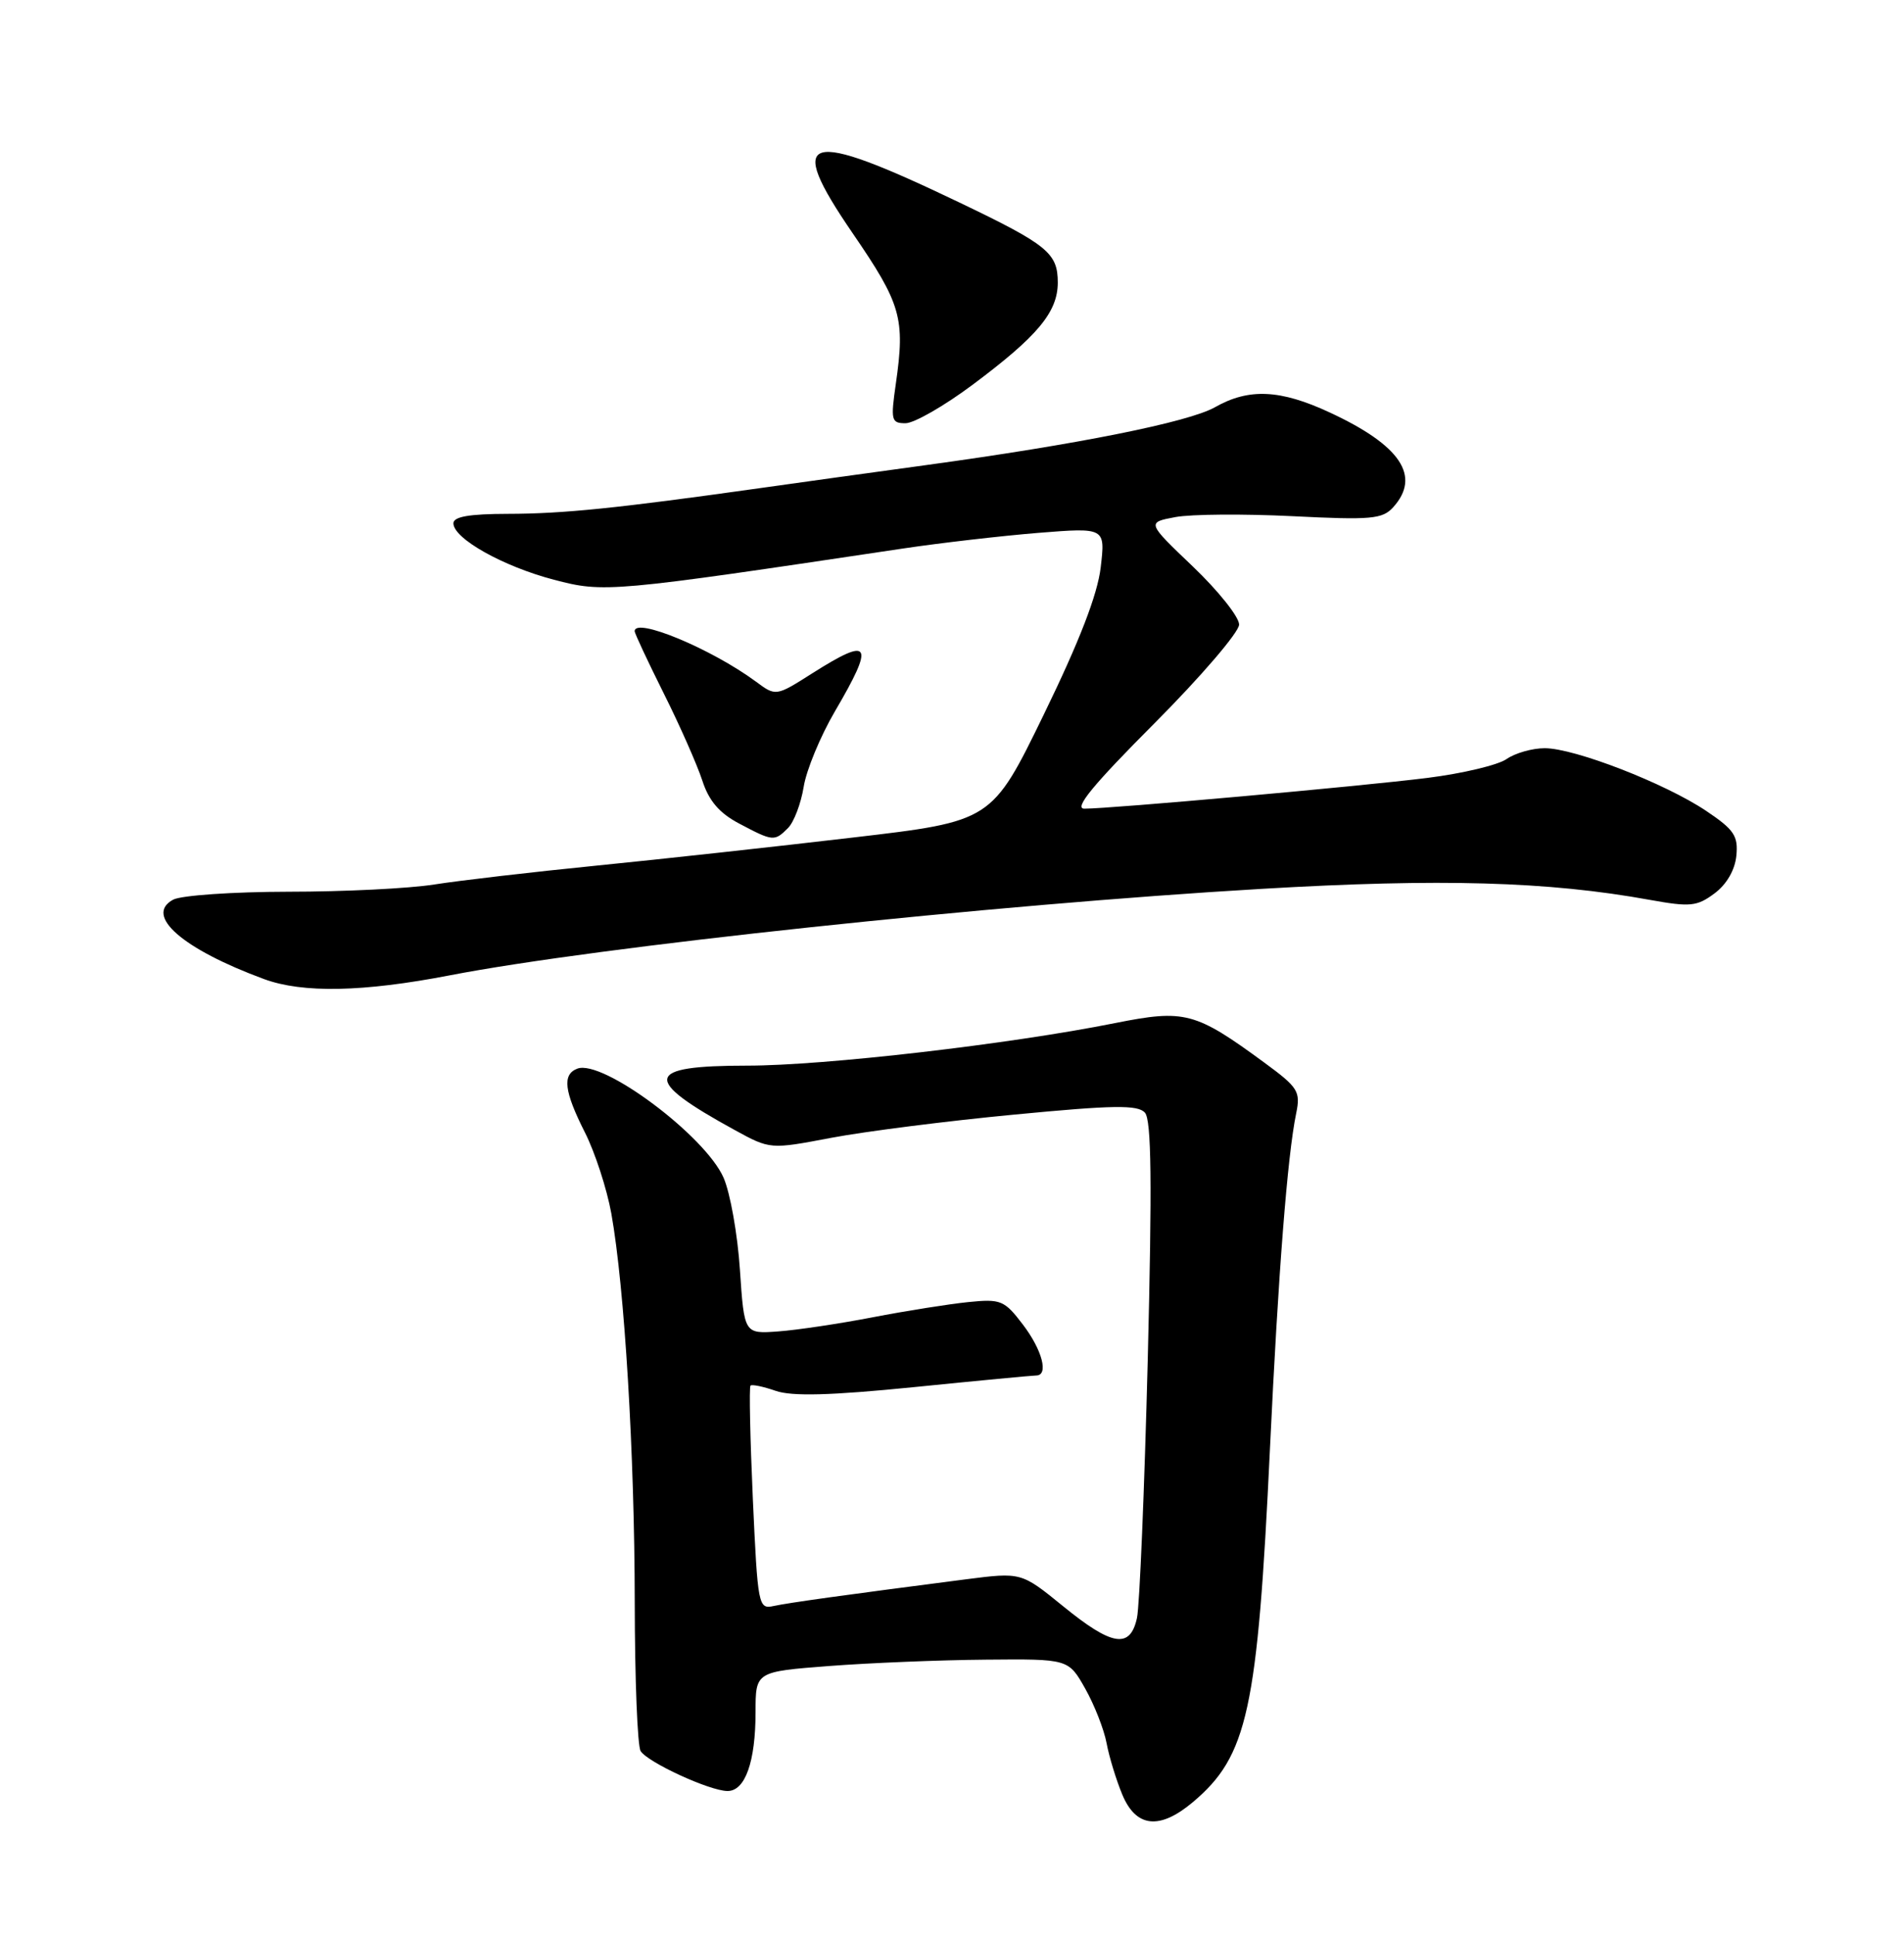 <?xml version="1.0" encoding="UTF-8" standalone="no"?>
<!DOCTYPE svg PUBLIC "-//W3C//DTD SVG 1.1//EN" "http://www.w3.org/Graphics/SVG/1.1/DTD/svg11.dtd" >
<svg xmlns="http://www.w3.org/2000/svg" xmlns:xlink="http://www.w3.org/1999/xlink" version="1.1" viewBox="0 0 252 256">
 <g >
 <path fill="currentColor"
d=" M 157.87 238.46 C 165.13 232.35 166.44 226.34 168.08 191.74 C 169.19 168.31 170.40 152.88 171.55 147.33 C 172.15 144.41 171.82 143.89 167.35 140.61 C 158.19 133.89 156.82 133.53 147.59 135.37 C 133.68 138.16 109.11 141.00 98.90 141.00 C 85.25 141.00 84.90 142.76 97.22 149.51 C 101.93 152.09 101.93 152.09 110.03 150.55 C 114.48 149.71 125.38 148.32 134.24 147.48 C 147.35 146.22 150.58 146.17 151.53 147.22 C 152.40 148.17 152.49 156.44 151.91 179.84 C 151.47 197.08 150.83 212.49 150.48 214.09 C 149.58 218.20 147.19 217.82 140.68 212.51 C 135.17 208.03 135.17 208.03 127.83 208.97 C 111.70 211.05 104.40 212.07 102.40 212.50 C 100.37 212.95 100.29 212.50 99.64 198.32 C 99.28 190.27 99.14 183.53 99.33 183.34 C 99.52 183.15 101.02 183.46 102.66 184.03 C 104.82 184.78 109.89 184.65 120.96 183.54 C 129.39 182.69 136.67 182.00 137.14 182.00 C 138.83 182.00 137.95 178.63 135.38 175.26 C 132.93 172.04 132.46 171.85 128.13 172.29 C 125.58 172.55 119.90 173.45 115.50 174.30 C 111.10 175.15 105.47 175.99 103.00 176.17 C 98.50 176.50 98.50 176.50 97.93 168.00 C 97.62 163.32 96.65 157.86 95.77 155.84 C 93.35 150.29 79.73 140.12 76.41 141.40 C 74.39 142.17 74.66 144.39 77.42 149.85 C 78.75 152.48 80.32 157.30 80.91 160.56 C 82.67 170.41 83.99 192.41 84.01 212.00 C 84.02 222.18 84.37 231.04 84.79 231.70 C 85.75 233.20 93.90 236.95 96.27 236.98 C 98.62 237.01 100.00 233.13 100.00 226.53 C 100.00 221.19 100.00 221.19 109.75 220.44 C 115.11 220.03 124.43 219.65 130.45 219.60 C 141.41 219.50 141.41 219.50 143.63 223.43 C 144.85 225.59 146.12 228.84 146.46 230.65 C 146.80 232.47 147.74 235.54 148.55 237.48 C 150.37 241.82 153.48 242.15 157.87 238.46 Z  M 59.50 129.06 C 79.08 125.27 131.32 119.70 167.00 117.61 C 190.64 116.22 204.87 116.62 218.37 119.07 C 223.70 120.03 224.60 119.94 226.91 118.22 C 228.51 117.04 229.62 115.13 229.81 113.24 C 230.07 110.60 229.52 109.78 225.81 107.29 C 220.38 103.65 208.40 99.00 204.45 99.00 C 202.80 99.00 200.52 99.65 199.39 100.44 C 198.26 101.23 193.55 102.35 188.92 102.93 C 180.11 104.04 146.94 107.01 143.52 107.00 C 142.08 107.00 144.65 103.87 152.77 95.73 C 158.94 89.54 164.00 83.64 164.00 82.64 C 164.00 81.63 161.25 78.18 157.89 74.97 C 151.77 69.13 151.77 69.13 155.56 68.42 C 157.64 68.03 164.62 67.98 171.07 68.30 C 181.48 68.82 182.97 68.69 184.39 67.12 C 188.11 63.01 185.38 58.93 176.00 54.58 C 169.45 51.53 165.28 51.34 160.81 53.88 C 157.32 55.86 142.56 58.81 122.50 61.55 C 115.90 62.45 106.00 63.82 100.50 64.60 C 81.69 67.25 74.50 67.98 67.25 67.99 C 62.11 68.00 60.00 68.36 60.01 69.25 C 60.03 71.27 66.60 74.95 73.32 76.71 C 79.95 78.45 80.72 78.38 119.50 72.58 C 124.45 71.84 132.51 70.91 137.40 70.51 C 146.30 69.80 146.30 69.80 145.68 75.09 C 145.25 78.70 142.86 84.87 138.16 94.52 C 131.27 108.67 131.27 108.67 112.88 110.82 C 102.77 112.01 87.53 113.68 79.00 114.53 C 70.47 115.38 60.80 116.51 57.50 117.03 C 54.20 117.56 45.51 117.99 38.18 117.99 C 30.86 118.00 23.99 118.47 22.92 119.04 C 19.05 121.12 24.15 125.57 34.95 129.55 C 40.06 131.43 48.05 131.27 59.50 129.06 Z  M 104.29 109.57 C 105.08 108.78 106.01 106.32 106.37 104.11 C 106.72 101.90 108.58 97.41 110.50 94.13 C 115.81 85.07 115.29 84.16 107.54 89.07 C 102.69 92.15 102.69 92.15 100.05 90.19 C 94.15 85.84 84.00 81.62 84.00 83.52 C 84.00 83.81 85.74 87.52 87.86 91.77 C 89.99 96.02 92.27 101.20 92.95 103.27 C 93.82 105.97 95.21 107.59 97.83 108.97 C 102.31 111.34 102.50 111.36 104.29 109.57 Z  M 128.70 50.93 C 137.32 44.50 139.99 41.31 140.00 37.40 C 140.00 33.48 138.66 32.39 126.95 26.78 C 106.44 16.95 103.84 17.70 112.83 30.83 C 119.28 40.24 119.81 42.10 118.57 50.75 C 117.87 55.62 117.96 56.00 119.85 56.00 C 120.98 56.00 124.96 53.72 128.70 50.93 Z "/>
</g>
</svg>